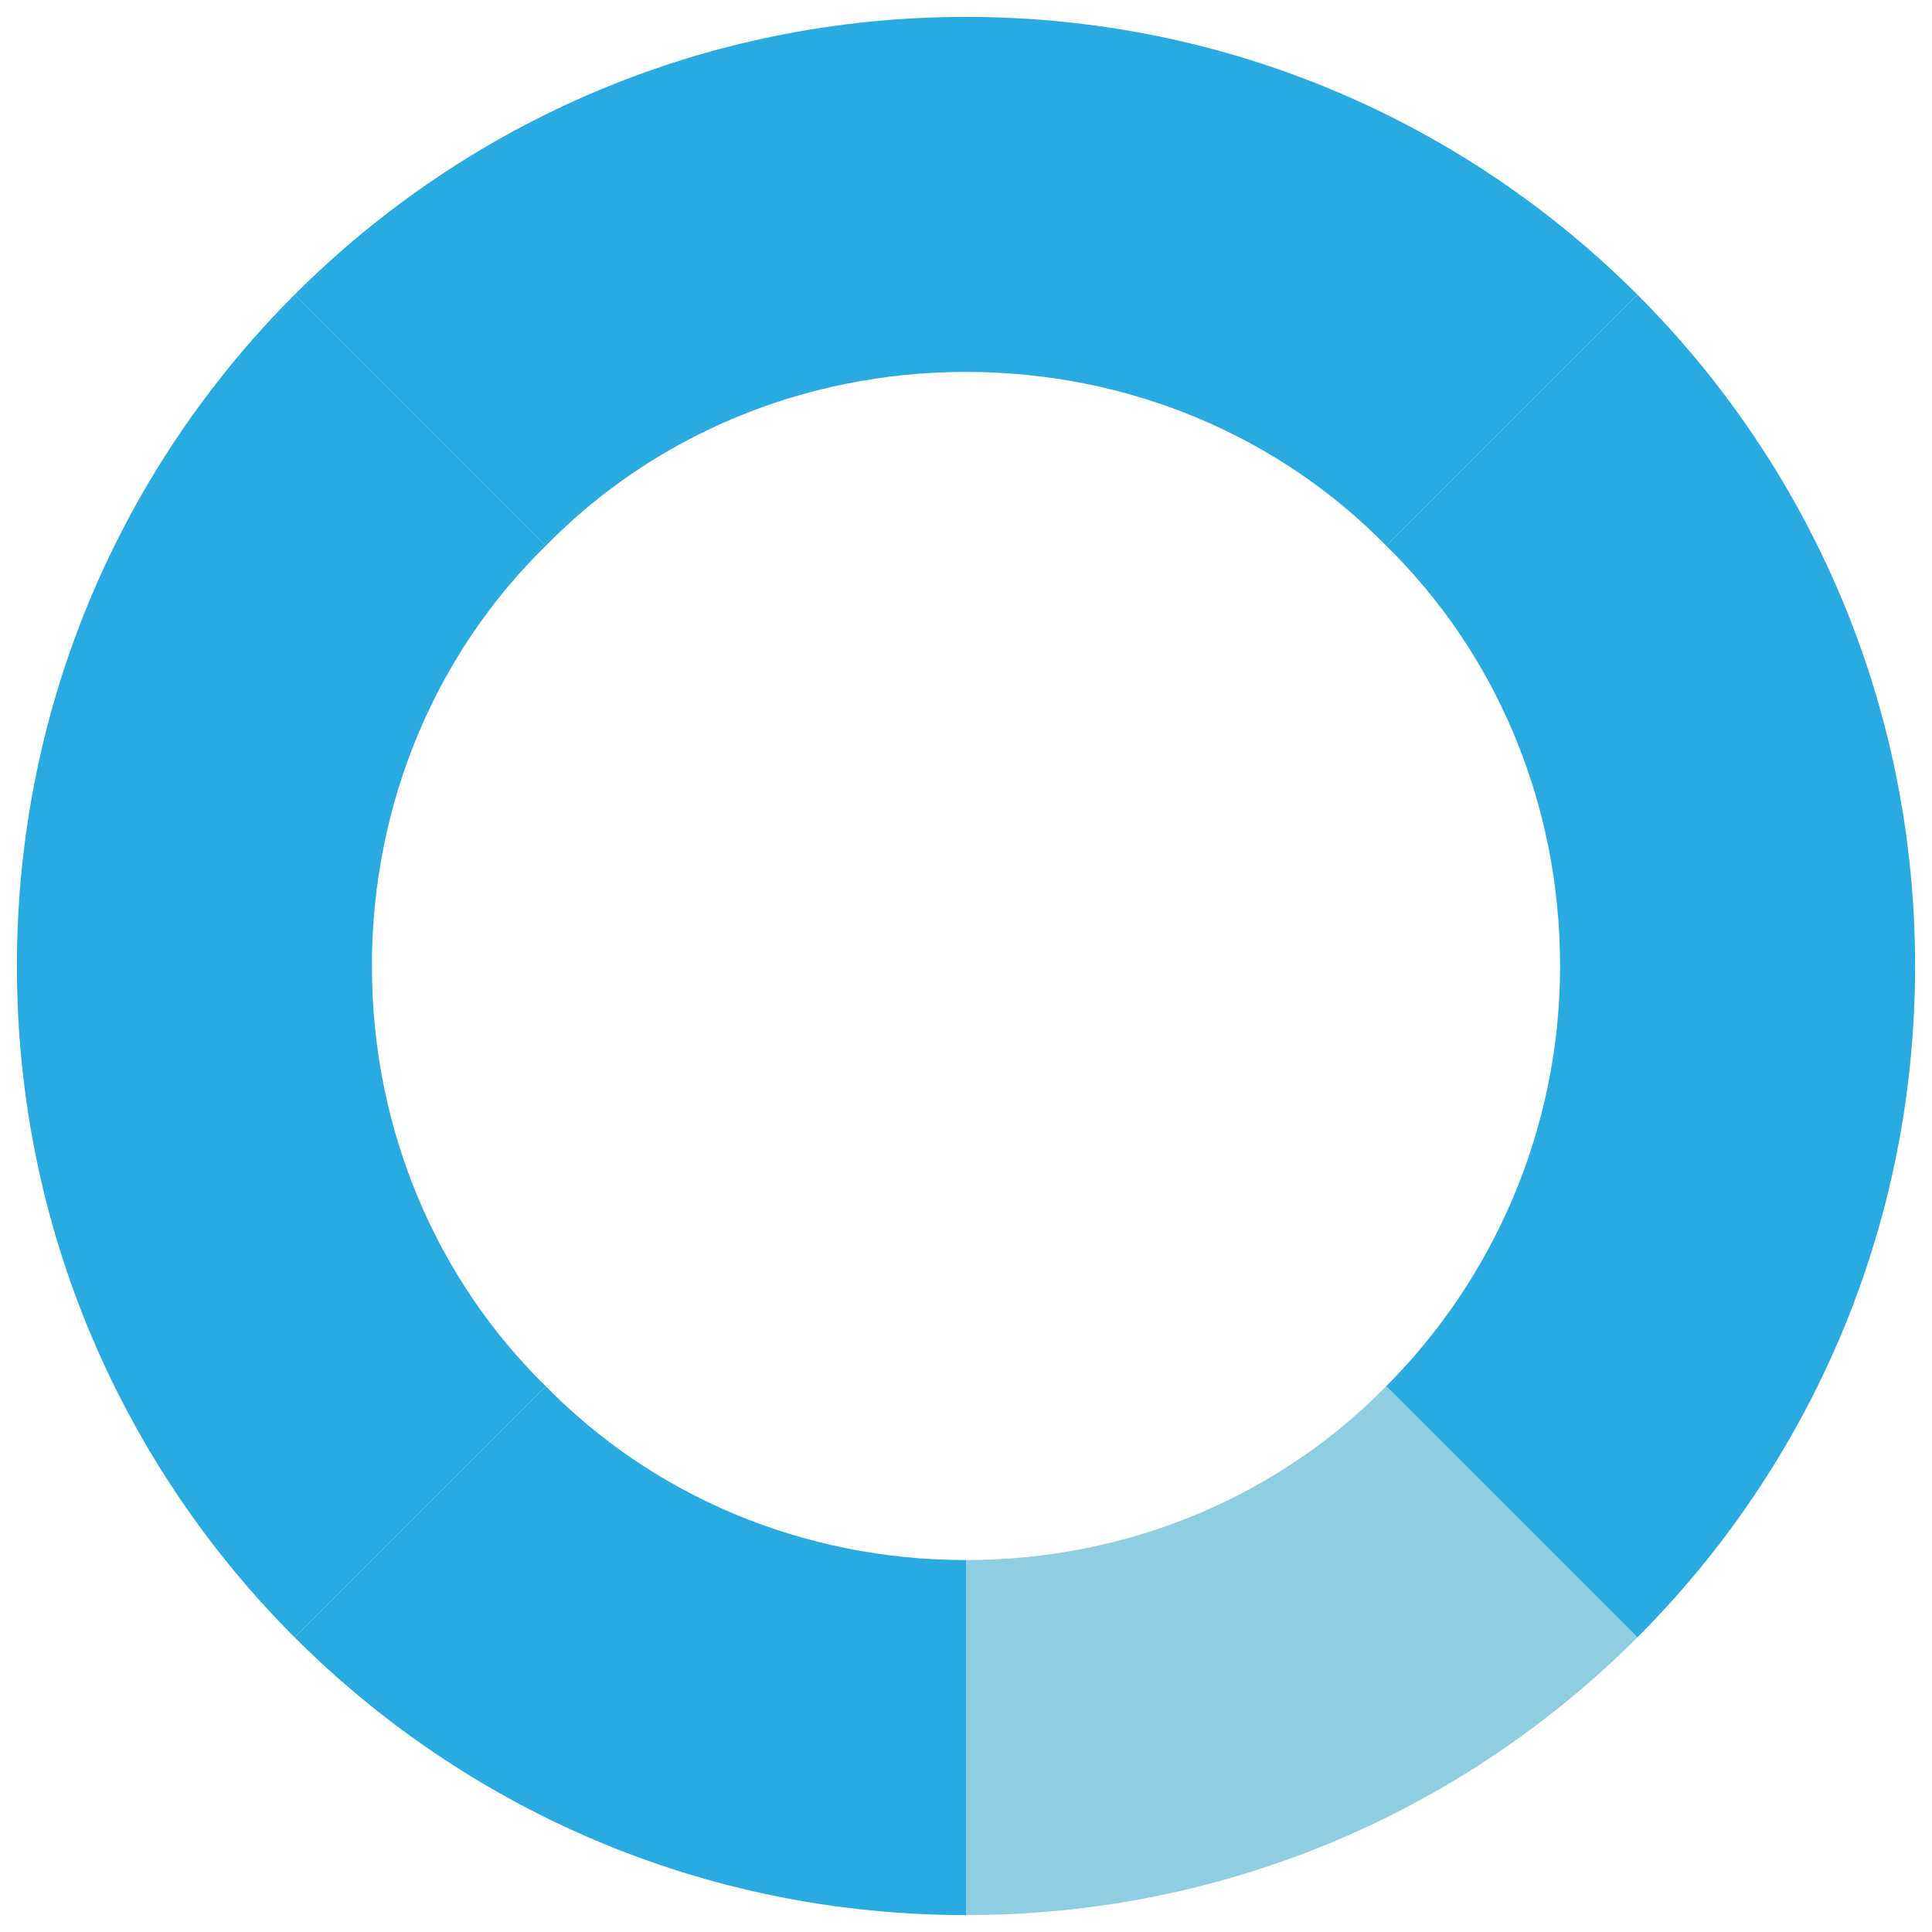 <?xml version="1.0" encoding="utf-8"?>
<!-- Generator: Adobe Illustrator 25.4.1, SVG Export Plug-In . SVG Version: 6.00 Build 0)  -->
<svg version="1.1" id="Layer_1" xmlns="http://www.w3.org/2000/svg" xmlns:xlink="http://www.w3.org/1999/xlink" x="0px" y="0px"
	 viewBox="0 0 80 80" style="enable-background:new 0 0 80 80;" xml:space="preserve">
<style type="text/css">
	.st0{fill:none;}
	.st1{fill:#8FCDE2;}
	.st2{fill:#29ABE2;}
</style>
<path class="st0" d="M22.6,57.4c4.5,4.5,10.6,7.2,17.4,7.2V40L22.6,57.4z"/>
<path class="st0" d="M40,64.6c6.8,0,13-2.8,17.4-7.2L40,40V64.6z"/>
<path class="st0" d="M15.4,40L15.4,40c0,6.8,2.8,13,7.2,17.4L40,40H15.4z"/>
<path class="st0" d="M22.6,22.6C18.1,27,15.4,33.2,15.4,40H40L22.6,22.6z"/>
<path class="st0" d="M57.4,22.6C53,18.1,46.8,15.4,40,15.4V40L57.4,22.6z"/>
<path class="st0" d="M40,15.4c-6.8,0-13,2.8-17.4,7.2L40,40V15.4z"/>
<path class="st0" d="M40,40h24.6c0-6.8-2.8-13-7.2-17.4L40,40z"/>
<path class="st0" d="M57.4,57.4c4.5-4.5,7.2-10.6,7.2-17.4v0H40L57.4,57.4z"/>
<g>
	<path class="st1" d="M40,64.6v14.7c10.9,0,20.7-4.4,27.8-11.5L57.4,57.4C53,61.9,46.8,64.6,40,64.6z"/>
</g>
<g>
	<path class="st2" d="M22.6,57.4L12.2,67.8c7.1,7.1,16.9,11.5,27.8,11.5V64.6C33.2,64.6,27,61.9,22.6,57.4z"/>
</g>
<g>
	<path class="st2" d="M79.3,40H64.6v0c0,6.8-2.8,13-7.2,17.4l10.4,10.4C74.9,60.7,79.3,50.9,79.3,40L79.3,40z"/>
</g>
<g>
	<path class="st2" d="M40,15.4V0.7c-10.9,0-20.7,4.4-27.8,11.5l10.4,10.4C27,18.1,33.2,15.4,40,15.4z"/>
</g>
<g>
	<path class="st2" d="M64.6,40h14.7c0-10.9-4.4-20.7-11.5-27.8L57.4,22.6C61.9,27,64.6,33.2,64.6,40z"/>
</g>
<g>
	<path class="st2" d="M15.4,40L15.4,40L0.7,40v0c0,10.9,4.4,20.7,11.5,27.8l10.4-10.4C18.1,53,15.4,46.8,15.4,40z"/>
</g>
<g>
	<path class="st2" d="M57.4,22.6l10.4-10.4C60.7,5.1,50.9,0.7,40,0.7v14.7C46.8,15.4,53,18.1,57.4,22.6z"/>
</g>
<g>
	<path class="st2" d="M22.6,22.6L12.2,12.2C5.1,19.3,0.7,29.1,0.7,40h14.7C15.4,33.2,18.1,27,22.6,22.6z"/>
</g>
</svg>

